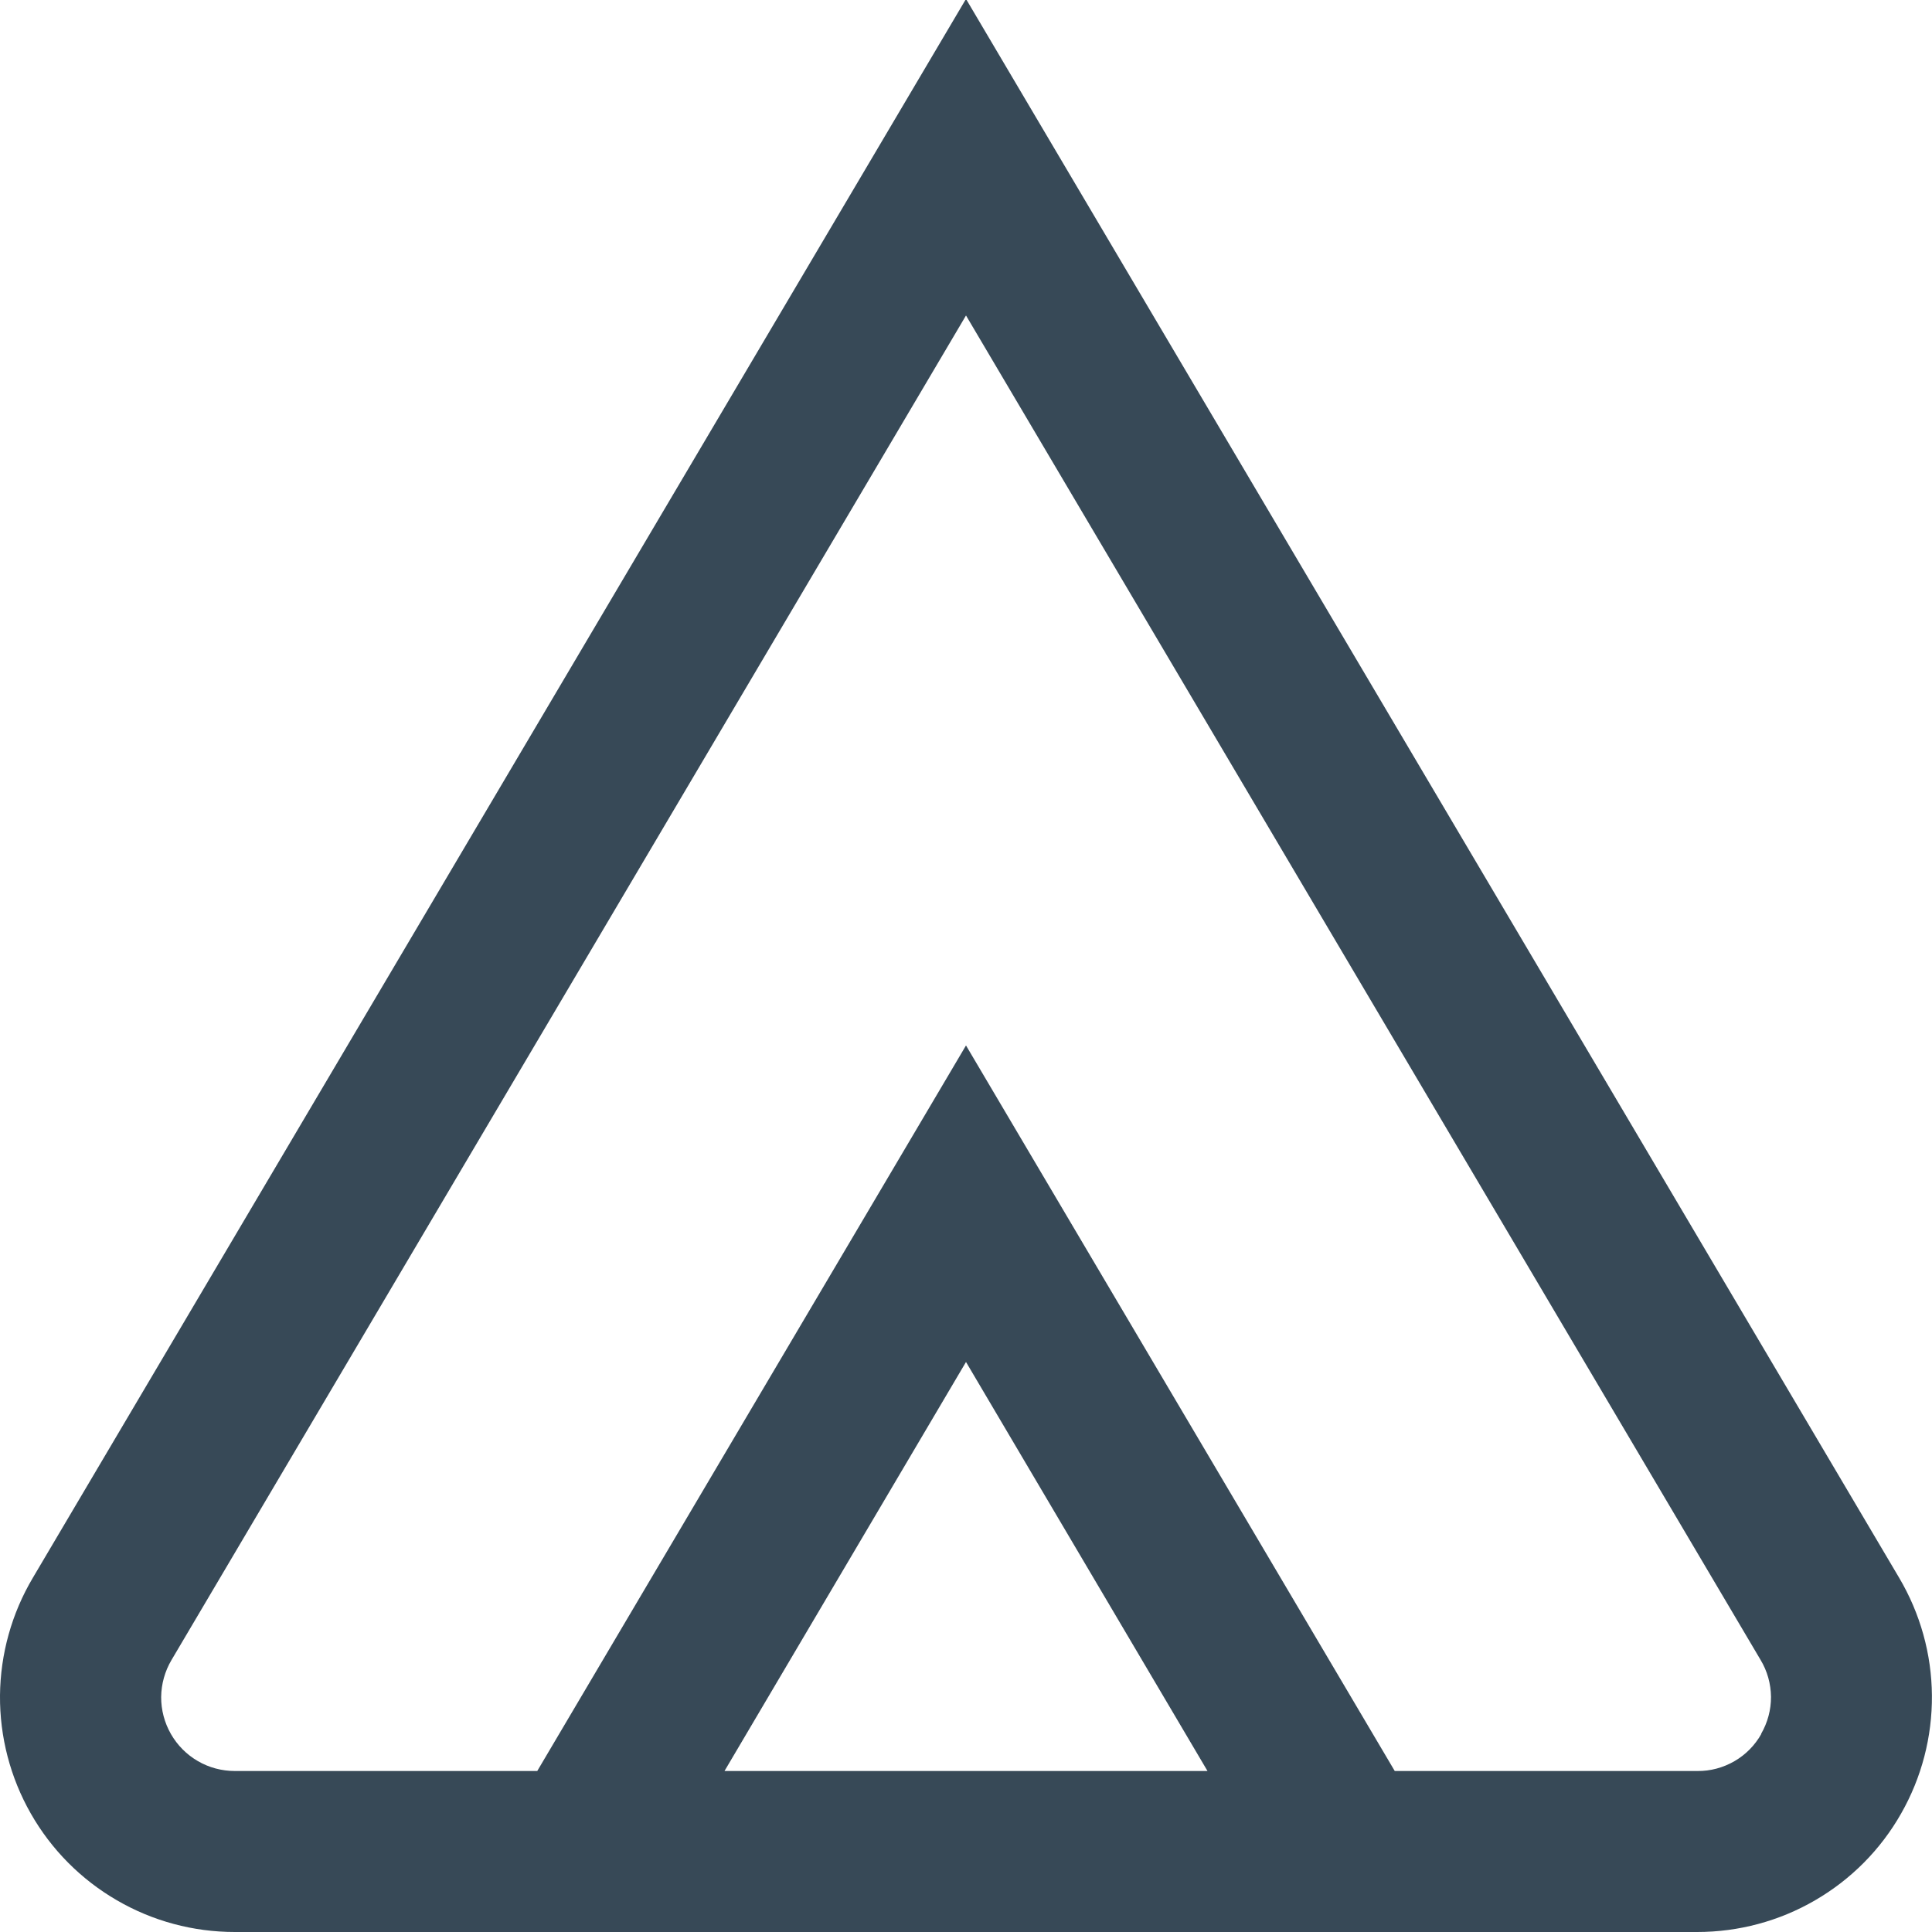 <svg width="24" height="24" viewBox="0 0 24 24" fill="none" xmlns="http://www.w3.org/2000/svg">
<g clip-path="url(#clip0_403_3768)">
<path d="M12 -0.013L0.408 19.6C0.145 20.043 0.005 20.547 0 21.061C-0.004 21.576 0.128 22.082 0.383 22.529C0.638 22.977 1.007 23.348 1.452 23.606C1.897 23.865 2.402 24 2.917 24H21.083C21.597 24 22.103 23.865 22.548 23.606C22.993 23.348 23.362 22.977 23.616 22.529C23.871 22.082 24.003 21.576 23.999 21.061C23.995 20.547 23.854 20.043 23.592 19.6L12 -0.013ZM9 22L12 16.919L15 22H9ZM21.88 21.539C21.801 21.68 21.686 21.797 21.546 21.878C21.406 21.959 21.247 22.002 21.086 22H17.326L12 12.987L6.674 22H2.917C2.756 22 2.597 21.958 2.458 21.877C2.318 21.796 2.203 21.68 2.123 21.54C2.043 21.4 2.001 21.241 2.002 21.08C2.004 20.919 2.048 20.761 2.13 20.622L12 3.919L21.87 20.619C21.954 20.758 21.998 20.916 22 21.078C22.001 21.24 21.958 21.399 21.877 21.539H21.88Z" fill="#374957"/>
</g>
<defs>
<clipPath id="clip0_403_3768">
<rect width="24" height="24" fill="white"/>
</clipPath>
</defs>
</svg>
